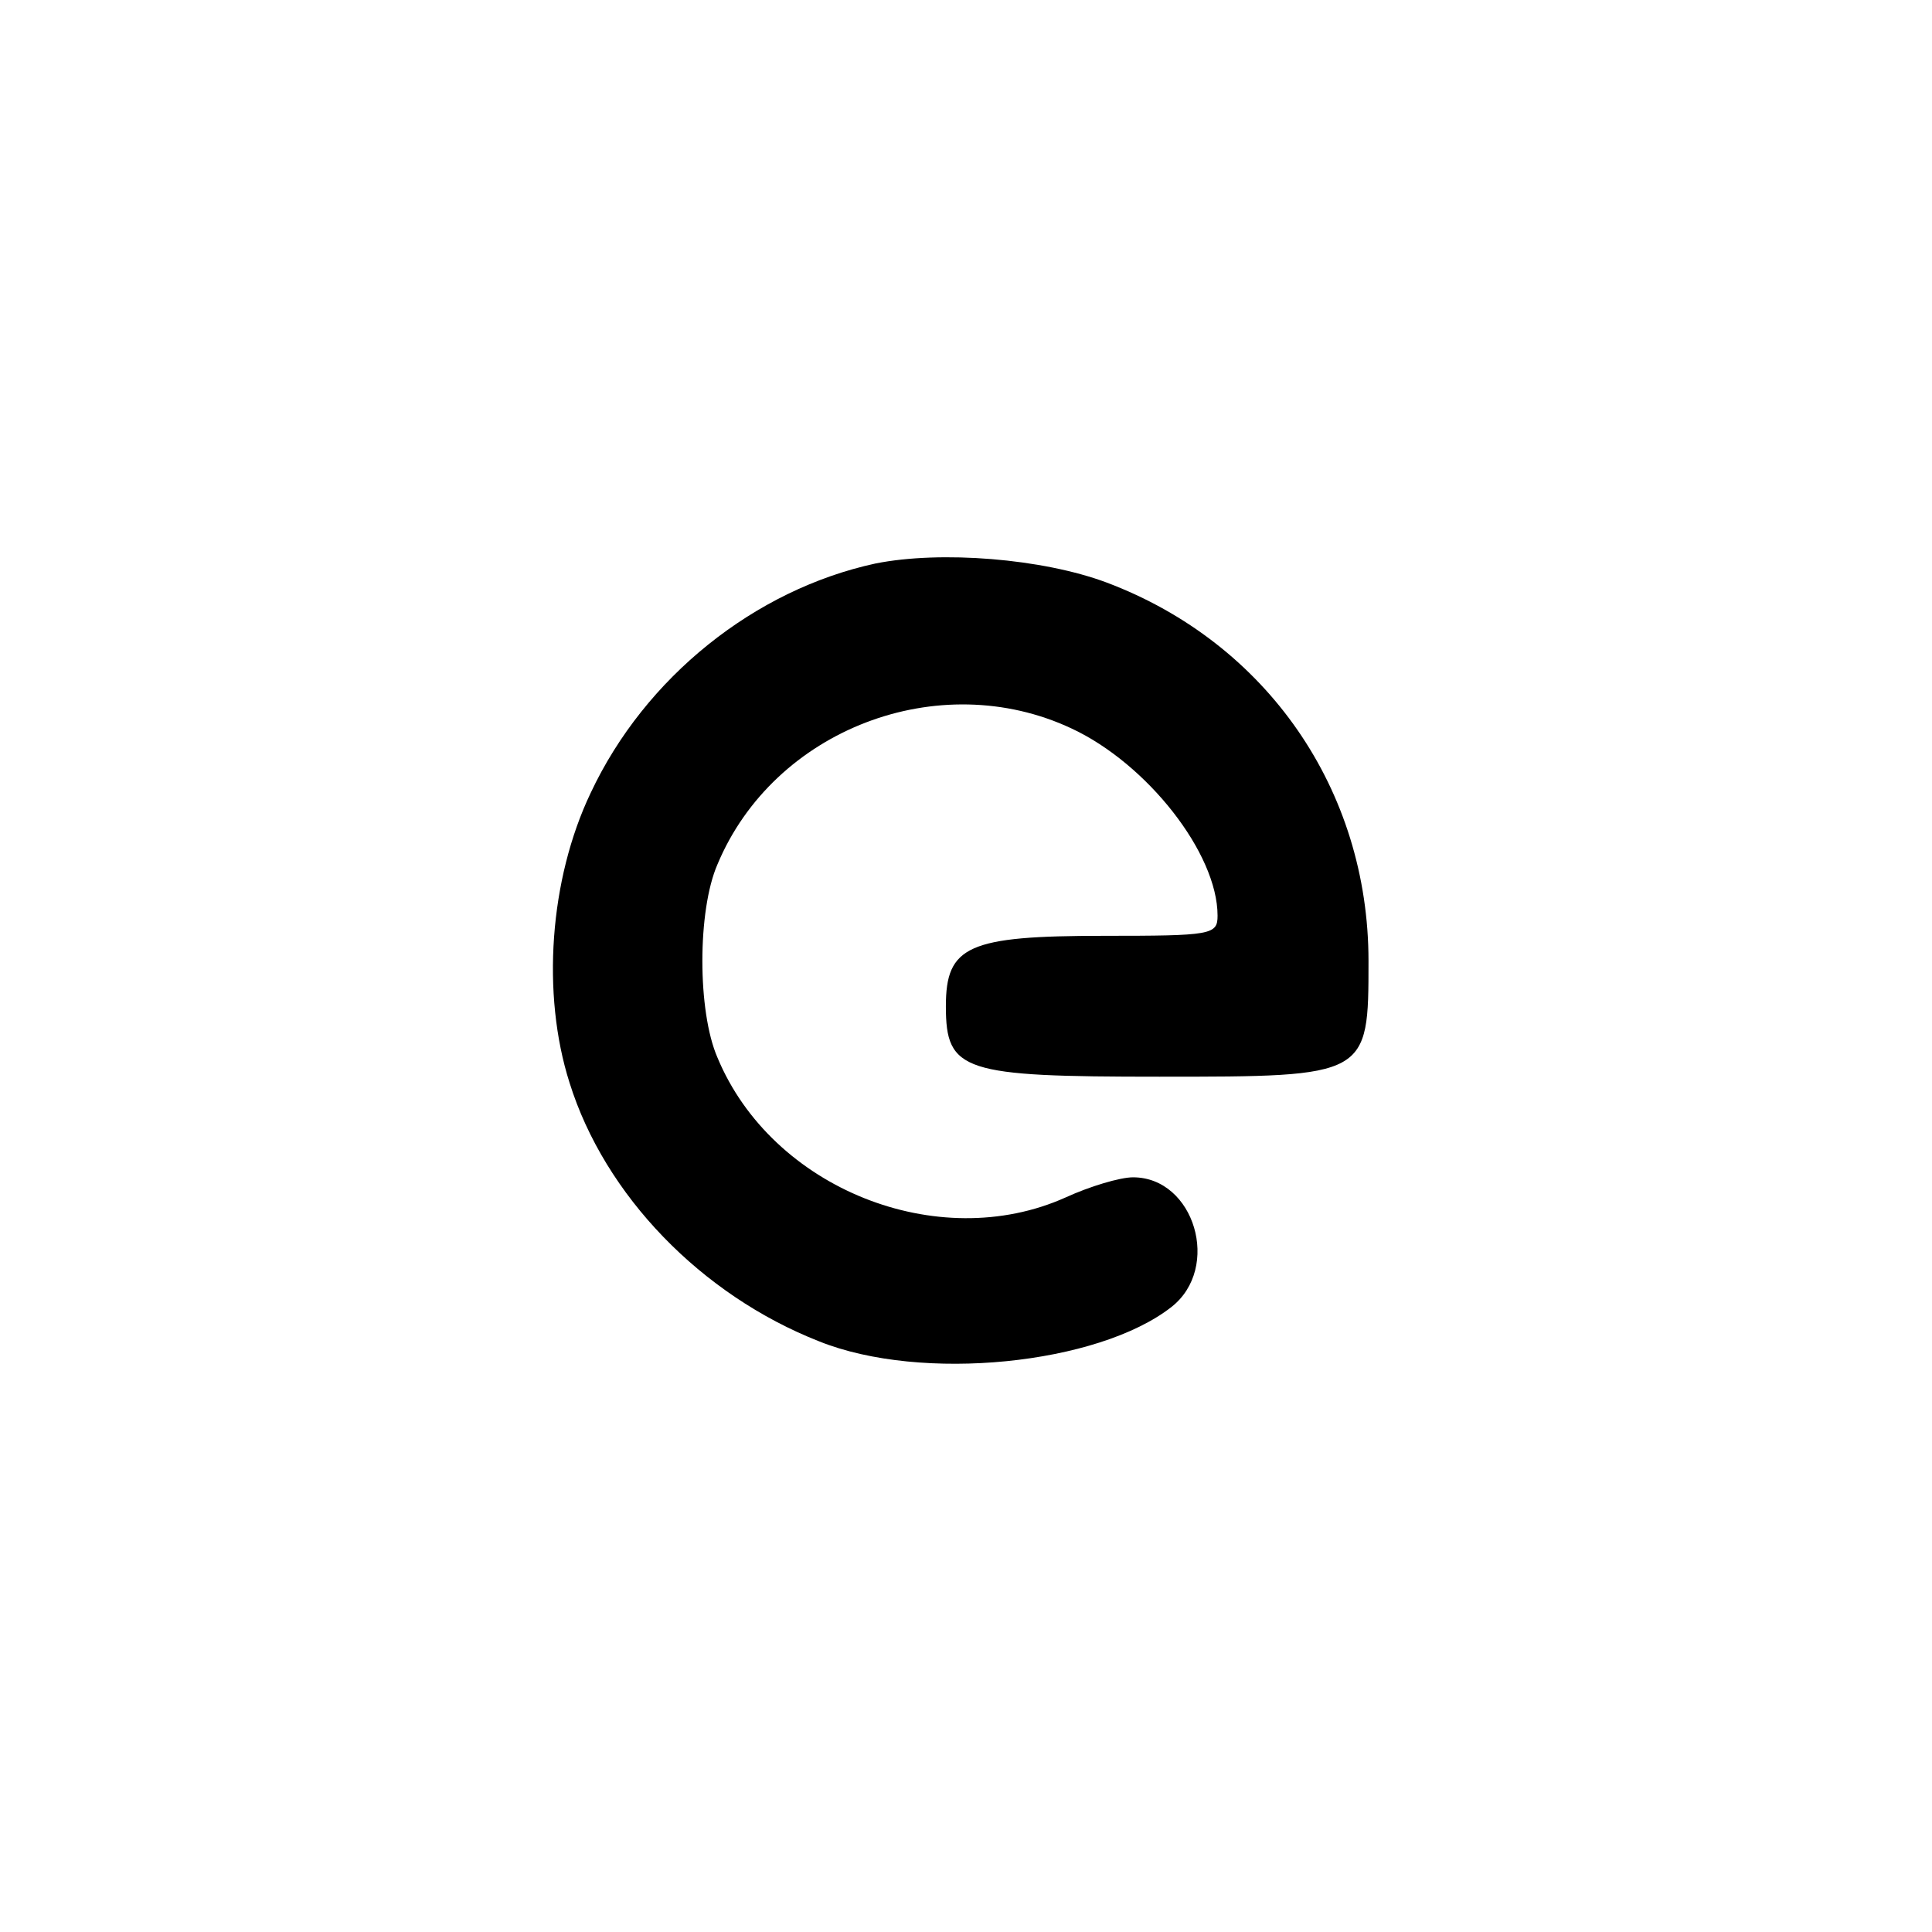 <?xml version="1.0" standalone="no"?>
<!DOCTYPE svg PUBLIC "-//W3C//DTD SVG 20010904//EN"
 "http://www.w3.org/TR/2001/REC-SVG-20010904/DTD/svg10.dtd">
<svg version="1.0" xmlns="http://www.w3.org/2000/svg"
 width="192pt" height="192pt" viewBox="0 0 192 192"
 preserveAspectRatio="xMidYMid meet">
<g transform="translate(0,192) scale(0.1,-0.1)"
fill="#000000" stroke="none">
811 c445 -92 729 -532 635 -987 -62 -301 -295 -546 -601 -630 -91 -26 -329
-26 -420 0 -291 80 -516 305 -596 596 -26 91 -26 329 0 420 120 433 542 692
982 601z"/>
<path d="M870 1360 c-120 -26 -229 -113 -283 -228 -41 -86 -49 -200 -21 -288
35 -112 131 -211 248 -257 102 -41 277 -23 350 34 50 39 23 129 -38 129 -13 0
-43 -9 -67 -20 -127 -57 -292 9 -346 139 -20 46 -20 146 0 192 56 134 220 197
352 135 75 -35 145 -124 145 -186 0 -19 -6 -20 -113 -20 -135 0 -157 -10 -157
-70 0 -65 17 -70 212 -70 208 0 208 0 208 115 0 170 -101 316 -260 376 -64 24
-165 32 -230 19z"/>
</g>
</svg>
